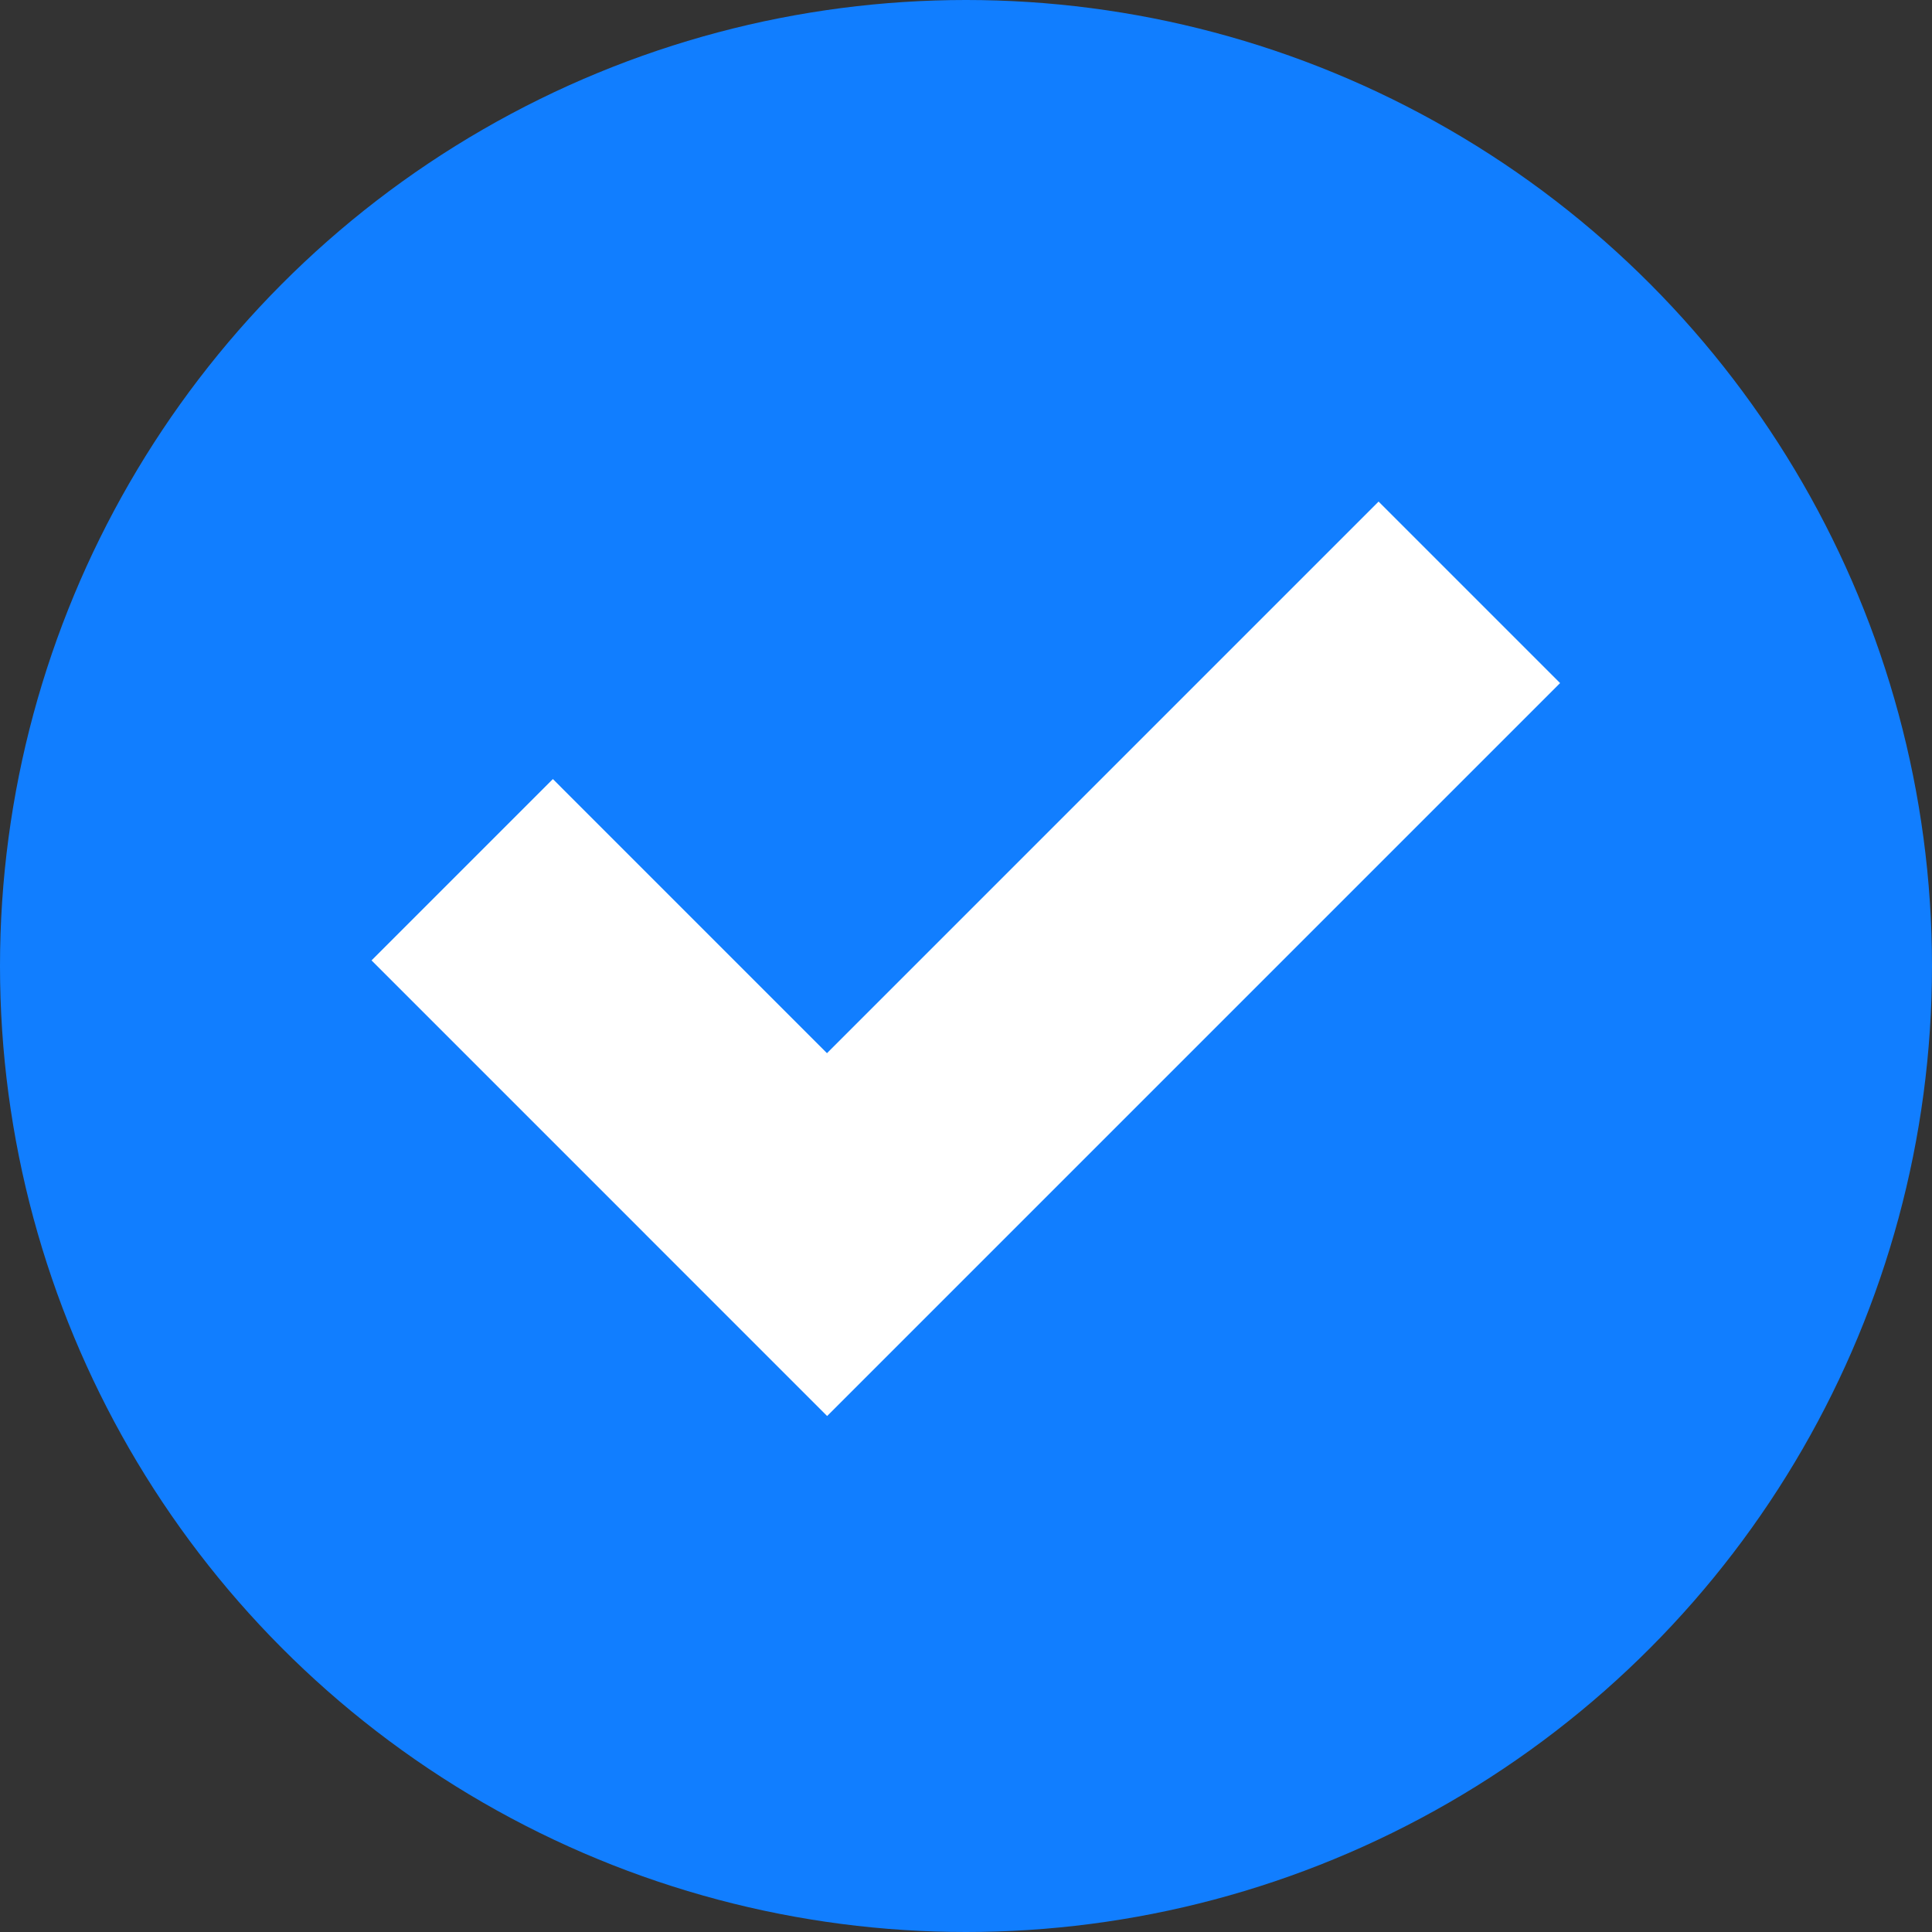 <svg width="104" height="104" viewBox="0 0 104 104" fill="none" xmlns="http://www.w3.org/2000/svg">
<rect x="0" y="0" width="104" height="104" fill="#333333" stroke="none"/>
<circle cx="52" cy="52" r="52" fill="#117EFF"/>
<path fill-rule="evenodd" clip-rule="evenodd" d="M83.98 36.77L74.21 27L44.517 56.693L29.762 41.937L20 51.699L34.755 66.454L34.755 66.455L44.525 76.225L83.98 36.77Z" fill="white"/>
</svg>
